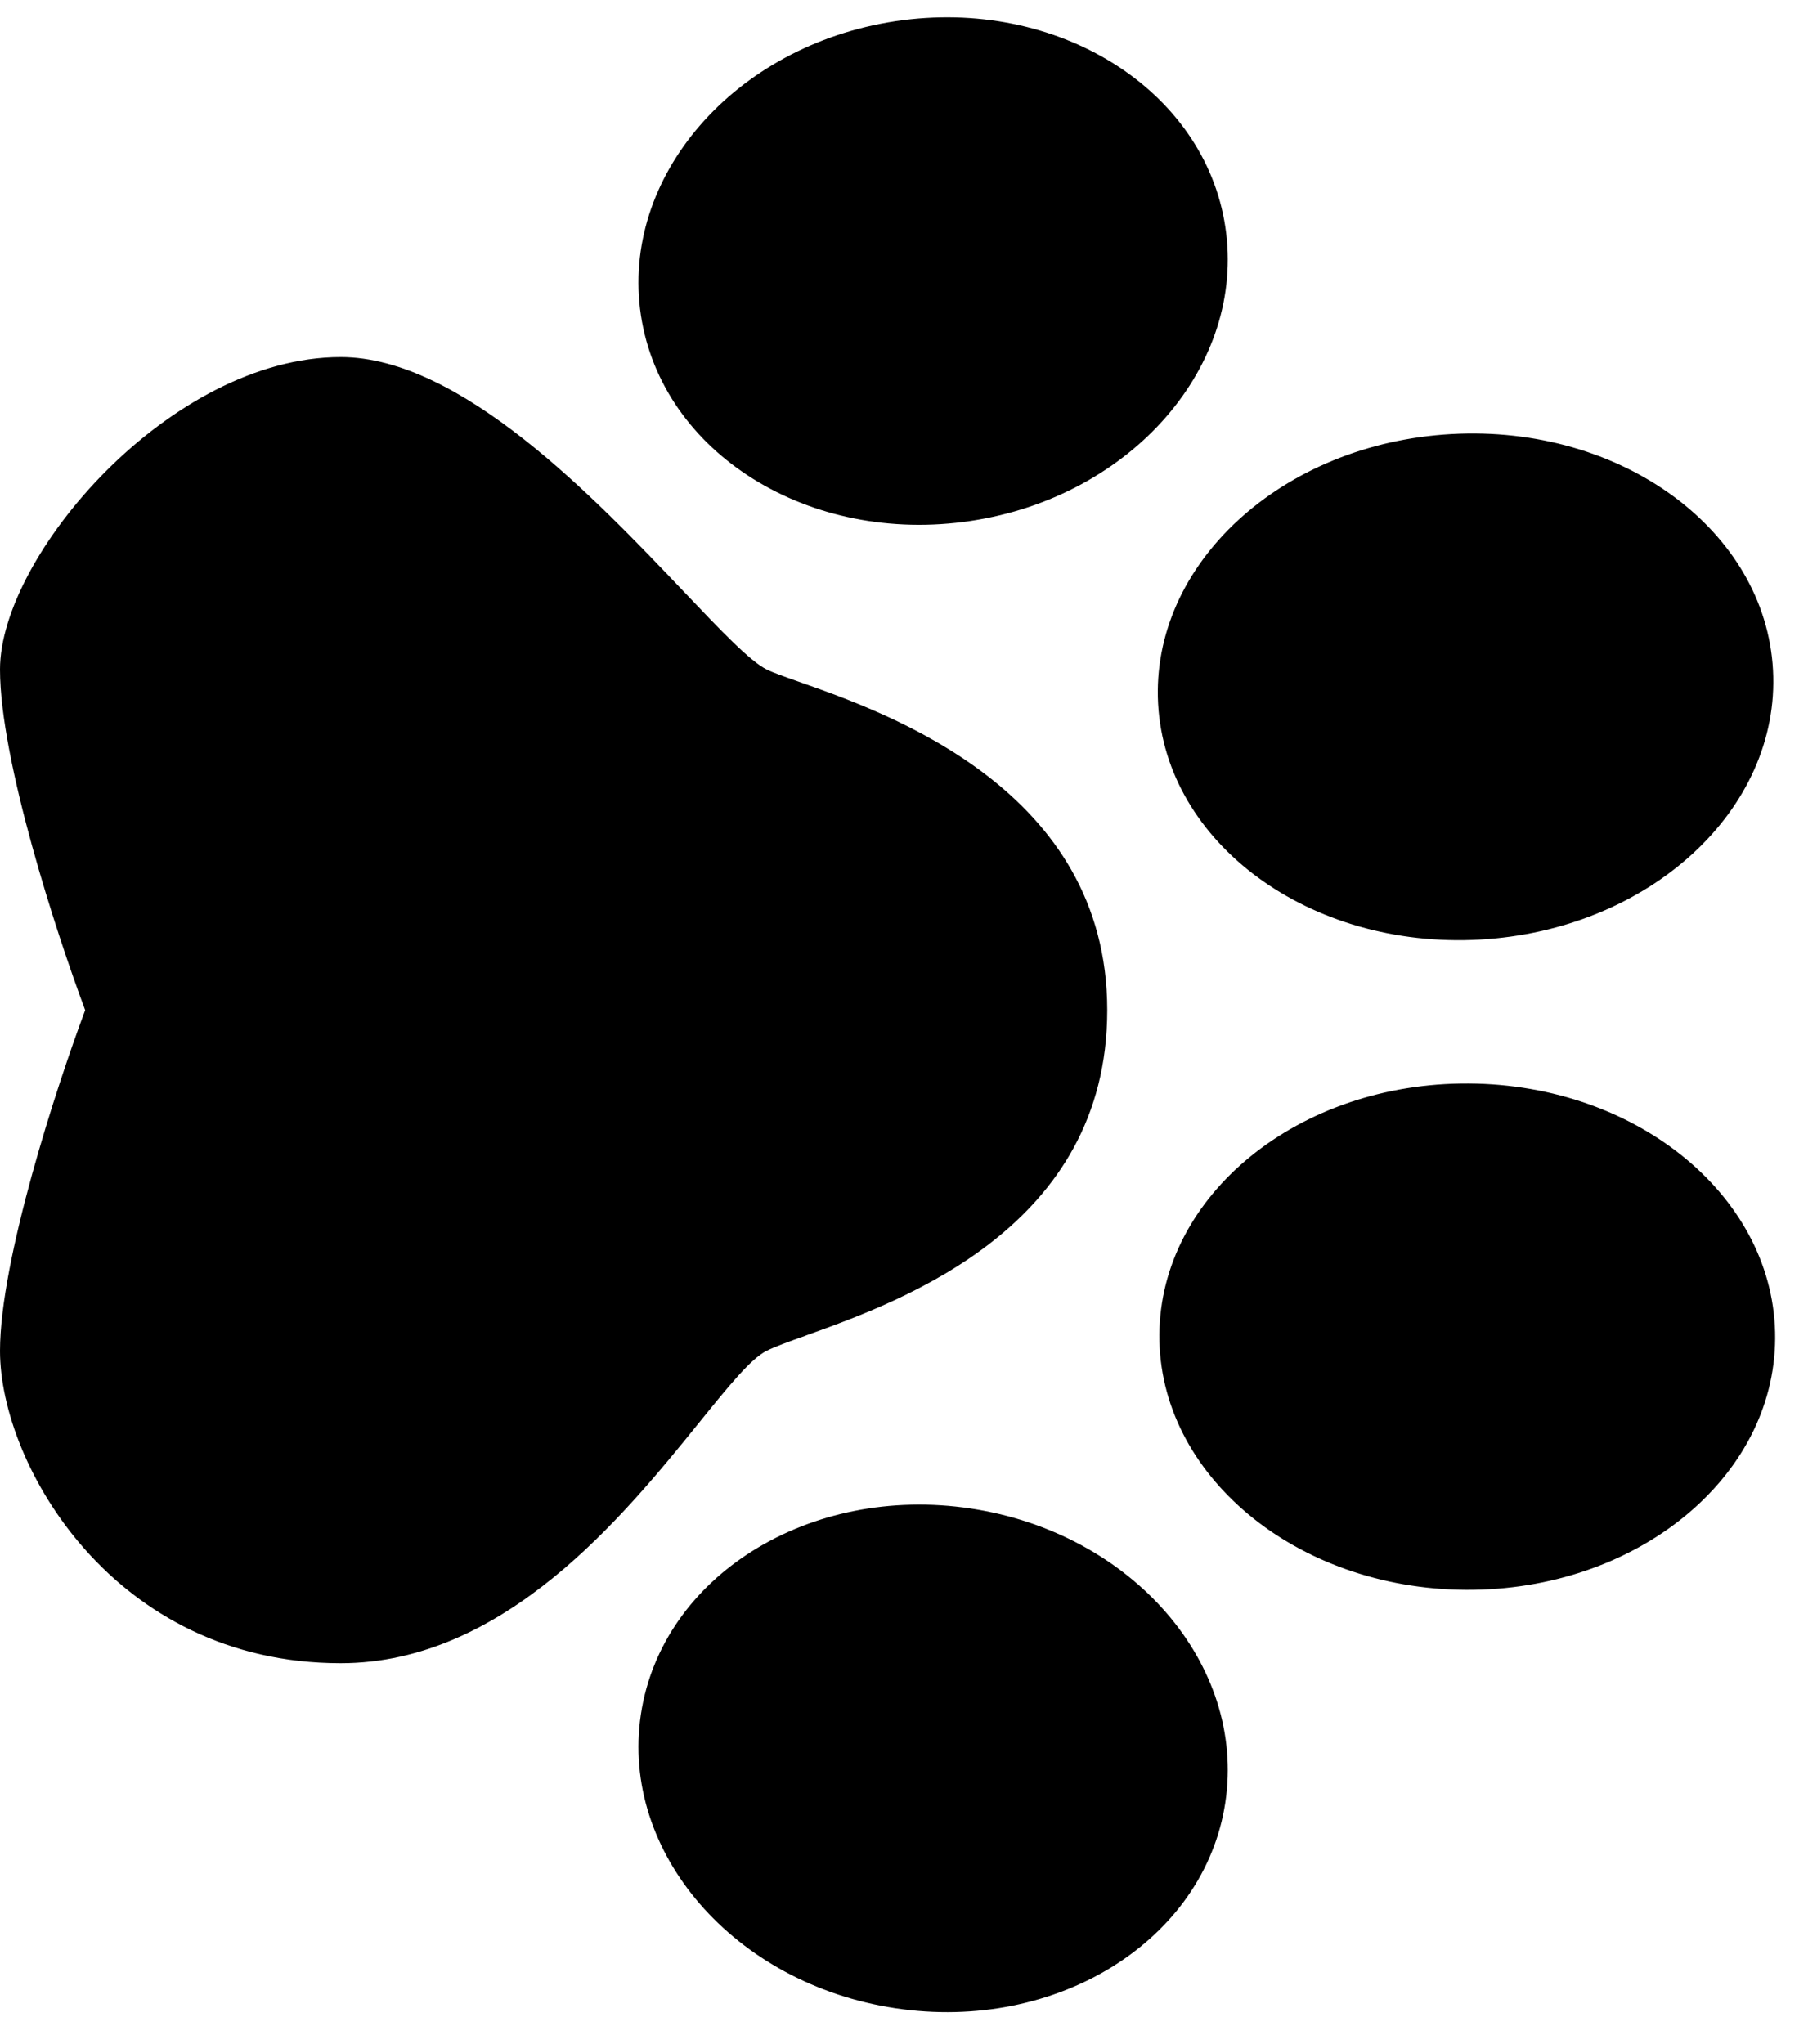 <?xml version="1.0" encoding="UTF-8"?>
<svg width="32" height="36" viewBox="0 0 32 36" fill="none" xmlns="http://www.w3.org/2000/svg">
  <path fill-rule="evenodd" clip-rule="evenodd" d="M20.418 23.507C20.404 25.969 22.82 27.979 25.815 27.996C28.81 28.013 31.249 26.031 31.263 23.569C31.277 21.107 28.86 19.097 25.866 19.08C22.871 19.062 20.432 21.045 20.418 23.507ZM26.056 16.546C23.065 16.71 20.531 14.851 20.396 12.393C20.261 9.934 22.575 7.808 25.565 7.643C28.556 7.478 31.09 9.338 31.225 11.796C31.36 14.255 29.046 16.381 26.056 16.546ZM17.097 9.173C14.255 9.602 11.654 7.979 11.287 5.549C10.921 3.119 12.928 0.802 15.77 0.373C18.612 -0.055 21.213 1.567 21.58 3.997C21.946 6.427 19.939 8.745 17.097 9.173ZM14.191 23.518L14.191 23.518C15.89 22.908 19.5 21.612 19.5 17.788C19.5 13.916 15.65 12.561 14.066 12.004C13.809 11.913 13.612 11.844 13.5 11.788C13.205 11.64 12.693 11.102 12.04 10.415C10.479 8.774 8.115 6.288 6 6.288C3 6.288 5.30751e-06 9.788 5.22008e-06 11.788C5.15015e-06 13.388 1 16.455 1.5 17.788C1 19.121 4.76549e-06 22.188 4.69555e-06 23.788C4.60813e-06 25.788 2 29.288 6 29.288C8.886 29.288 10.992 26.685 12.316 25.047C12.827 24.415 13.222 23.927 13.5 23.788C13.65 23.713 13.891 23.626 14.191 23.519L14.191 23.518L14.191 23.518ZM11.287 30.188C11.654 27.758 14.255 26.135 17.097 26.564C19.939 26.992 21.946 29.31 21.58 31.74C21.213 34.17 18.612 35.793 15.77 35.364C12.928 34.936 10.921 32.618 11.287 30.188Z" fill="#000000"/>
</svg>
